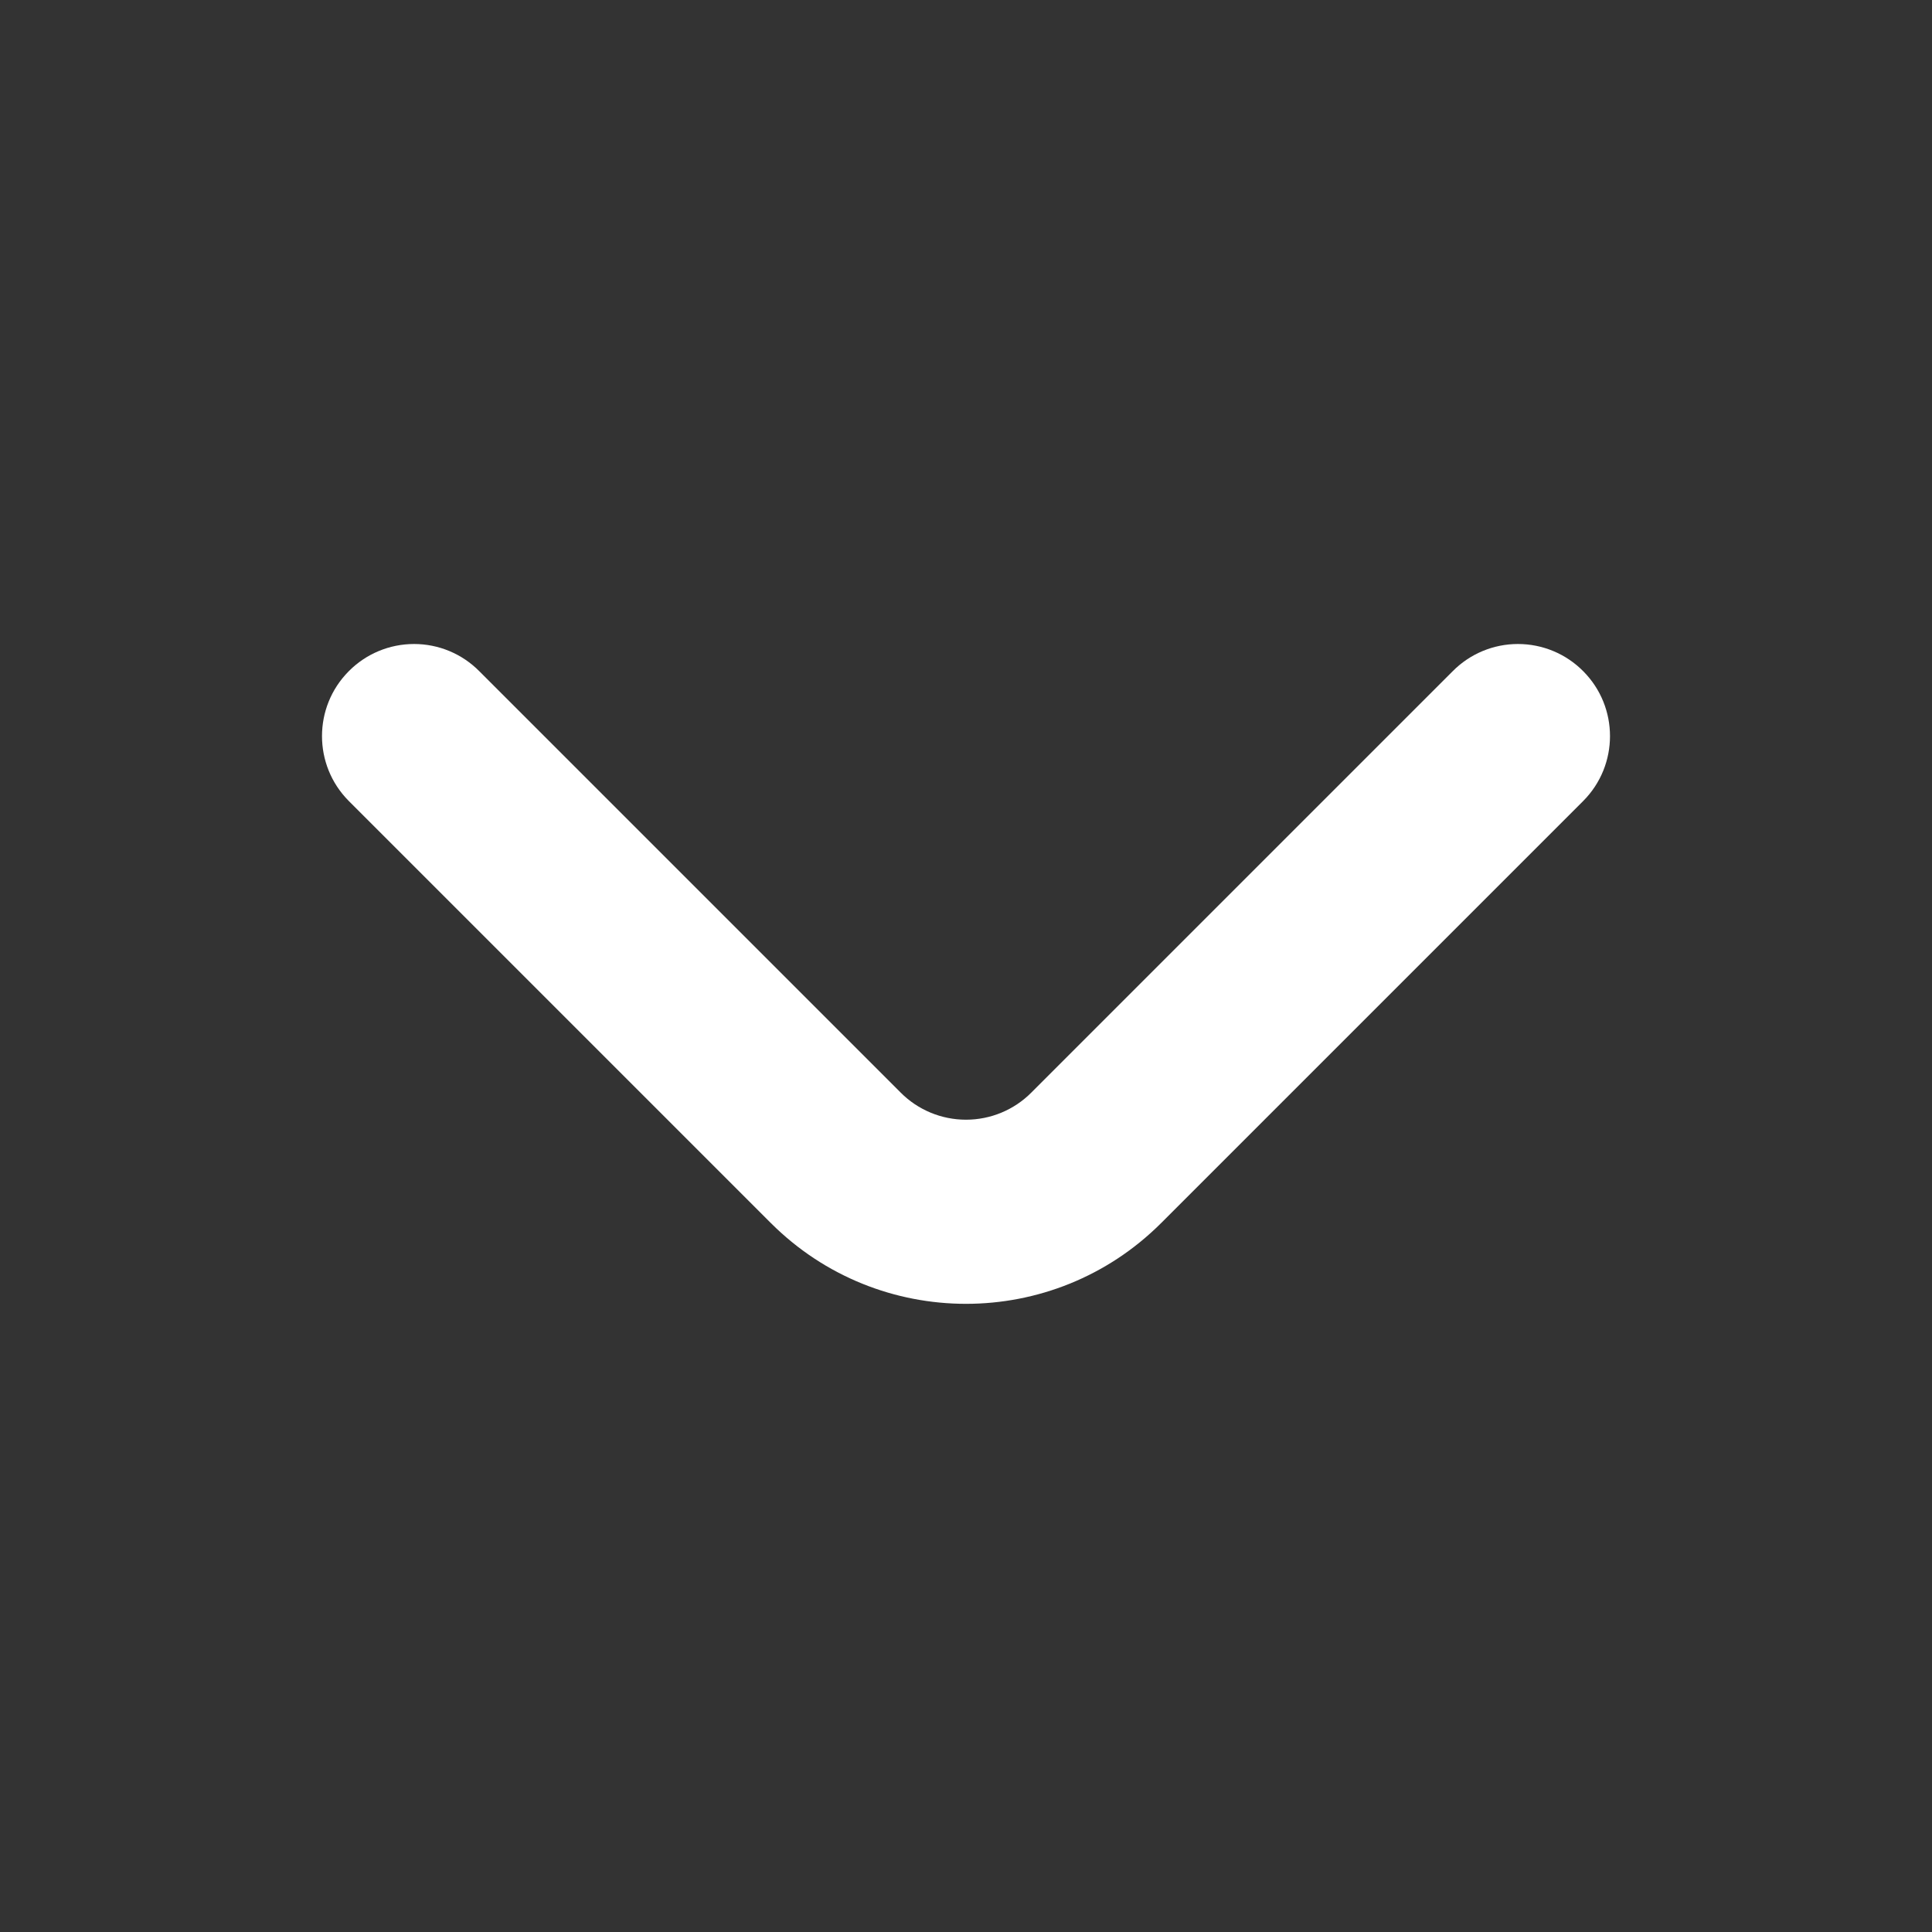<?xml version="1.0" encoding="UTF-8"?>
<svg width="18px" height="18px" viewBox="0 0 18 18" version="1.1" xmlns="http://www.w3.org/2000/svg" xmlns:xlink="http://www.w3.org/1999/xlink">
    <rect x="0" y="0" width="18" height="18" fill="#333333" stroke="none"/>
    <title>group 8</title>
    <g id="page-1" stroke="none" stroke-width="1" fill="none" fill-rule="evenodd">
        <g id="connect-wallet-Success" transform="translate(-1332, -36)">
            <g id="login" transform="translate(1070, 26)">
                <g id="group-2" transform="translate(262, 10)">
                    <rect id="rect" x="0" y="0" width="18" height="18"></rect>
                    <path d="M14.751,6.254 C14.59,6.091 14.371,6 14.142,6 C13.914,6 13.695,6.091 13.534,6.254 L9.609,10.179 C9.448,10.341 9.229,10.432 9,10.432 C8.771,10.432 8.552,10.341 8.391,10.179 L4.466,6.254 C4.305,6.091 4.086,6 3.858,6 C3.629,6 3.41,6.091 3.249,6.254 C2.917,6.588 2.917,7.128 3.249,7.462 L7.183,11.396 C8.187,12.398 9.813,12.398 10.817,11.396 L14.751,7.462 C15.083,7.128 15.083,6.588 14.751,6.254 Z" id="path" fill="#FFFFFF" fill-rule="nonzero"></path>
                </g>
            </g>
        </g>
    </g>
</svg>